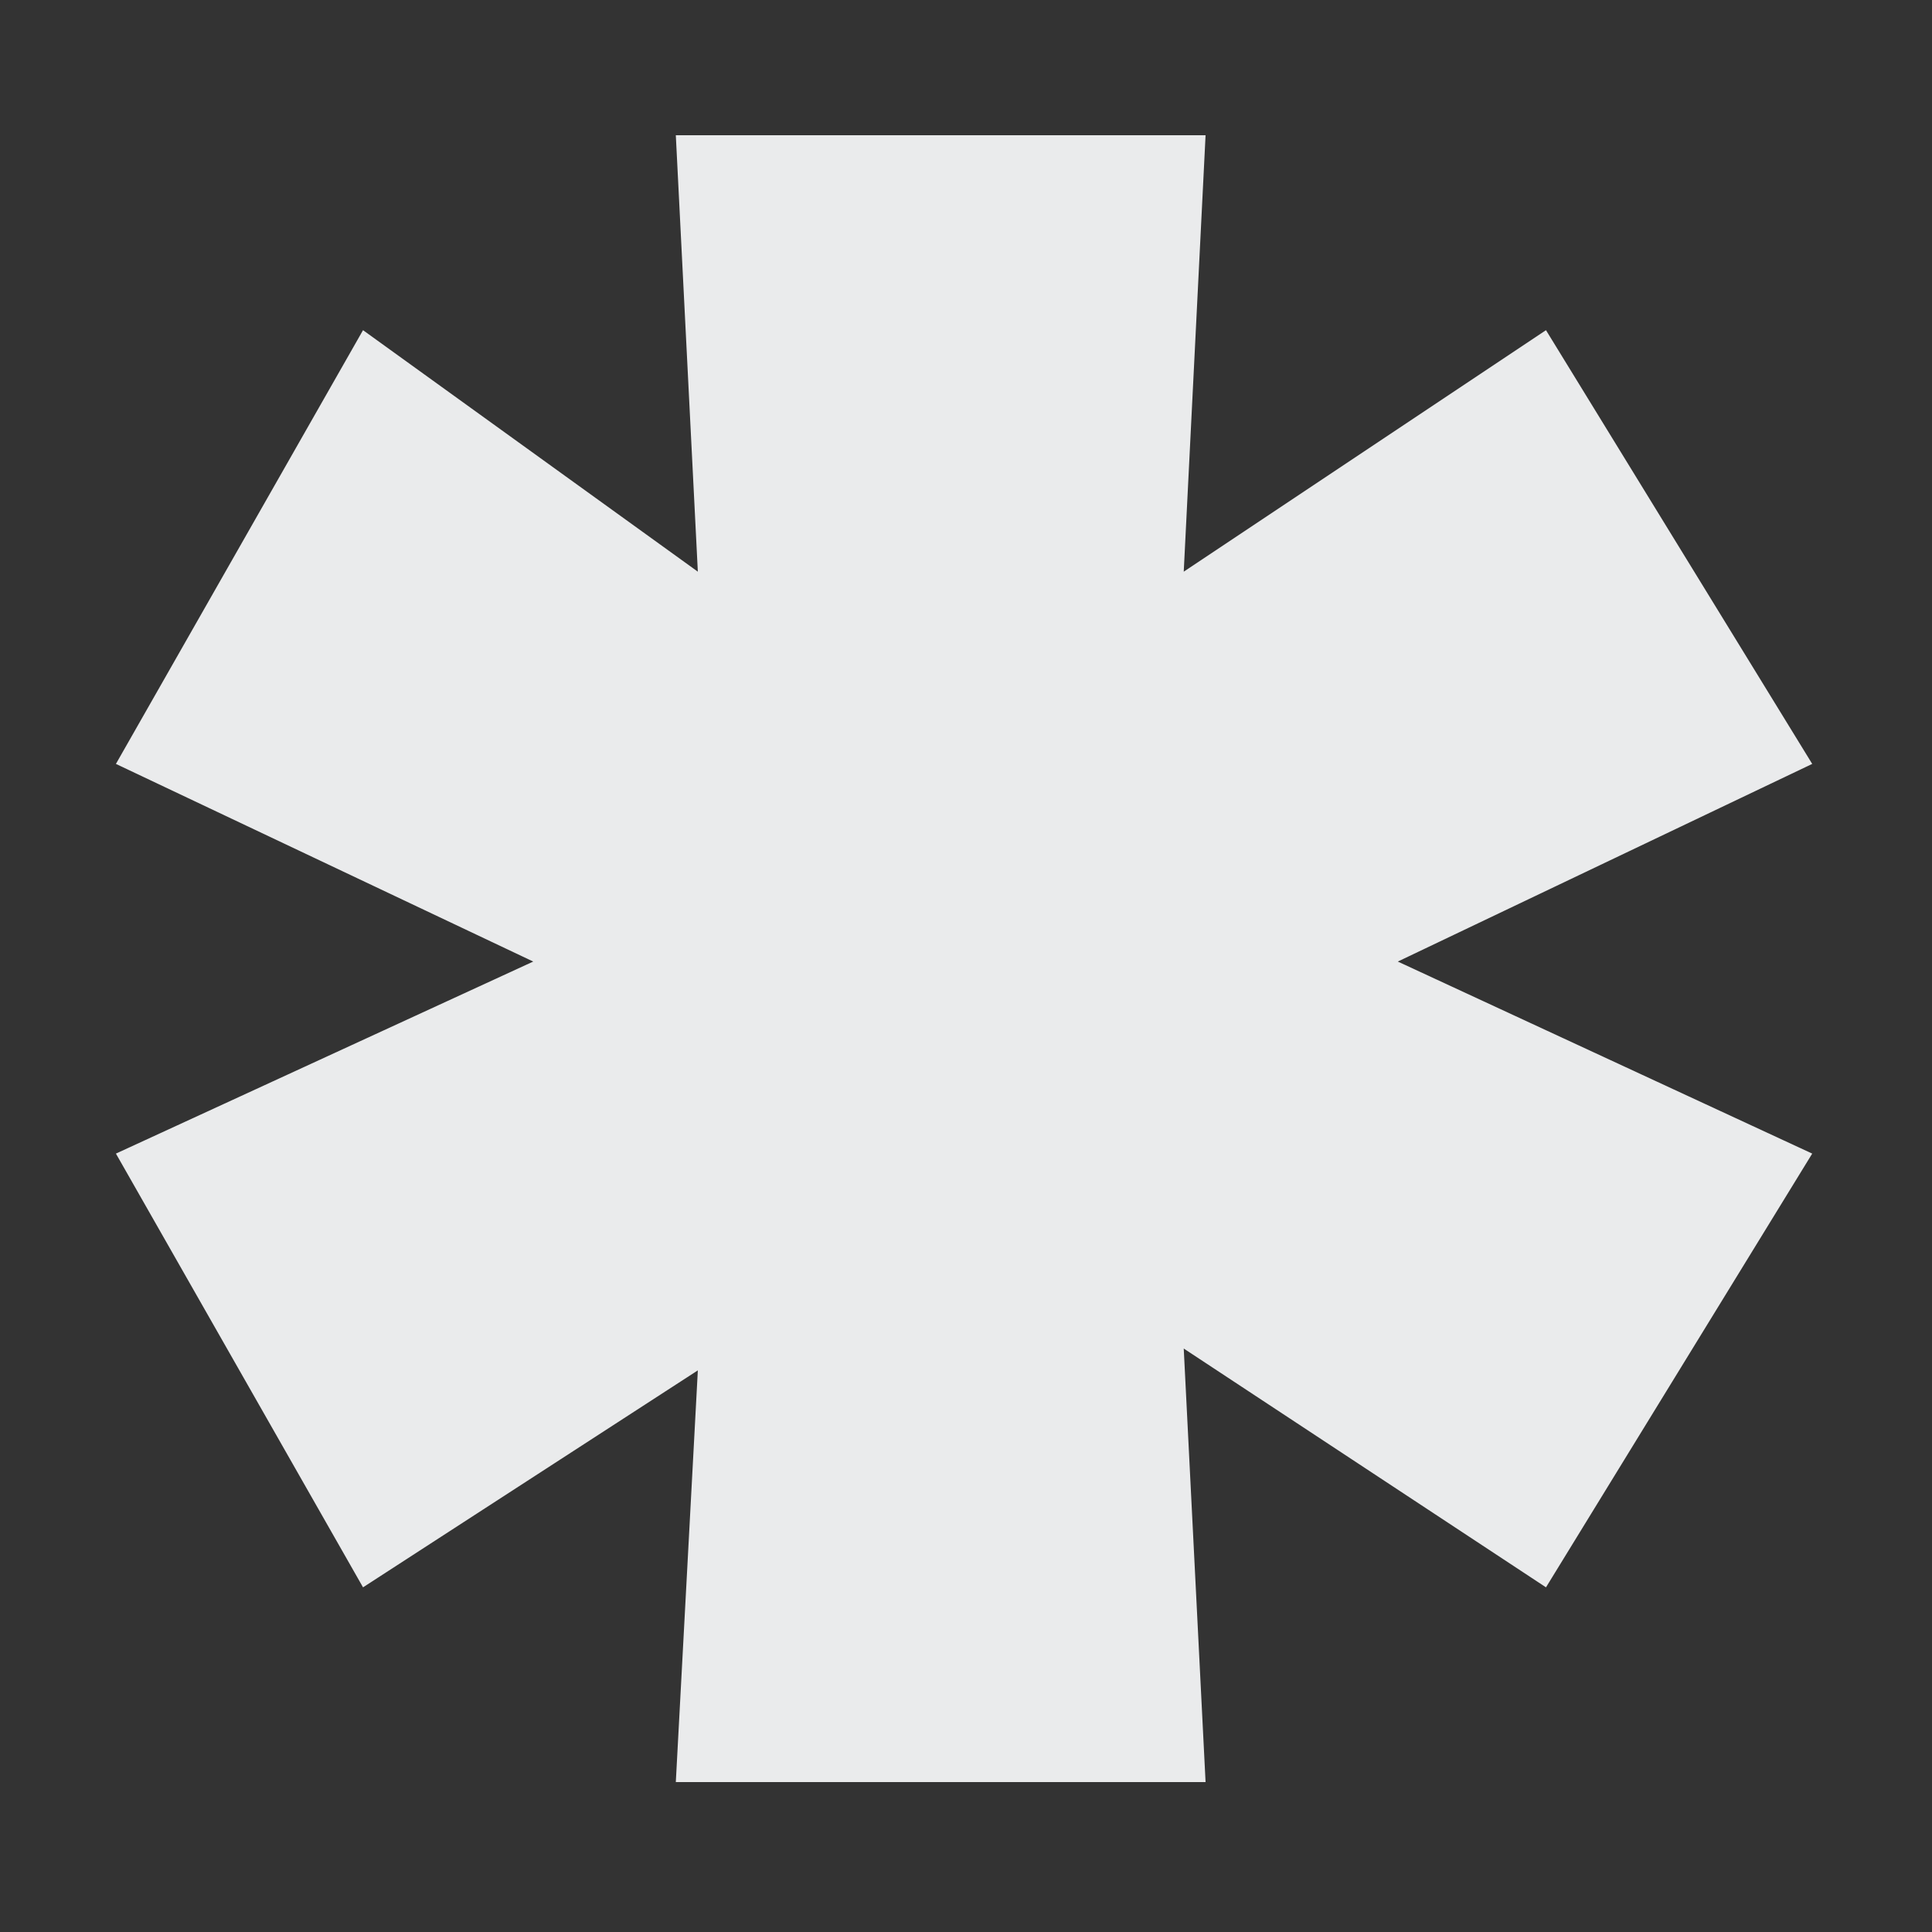 <svg width="100" height="100" viewBox="0 0 100 100" fill="none" xmlns="http://www.w3.org/2000/svg">
<rect x="0" y="0" width="100" height="100" fill="#333333" stroke="none"/>
<path d="M93.8 39.54L80.02 17.09L61.27 29.59L62.4 7H34.98L36.12 29.59L18.79 17.09L6 39.54L27.6 49.77L6 59.71L18.79 82.16L36.12 70.93L34.98 92.24H62.4L61.27 69.8L80.02 82.16L93.8 59.71L72.35 49.77L93.8 39.54Z" fill="#EAEBEC"/>
</svg>
